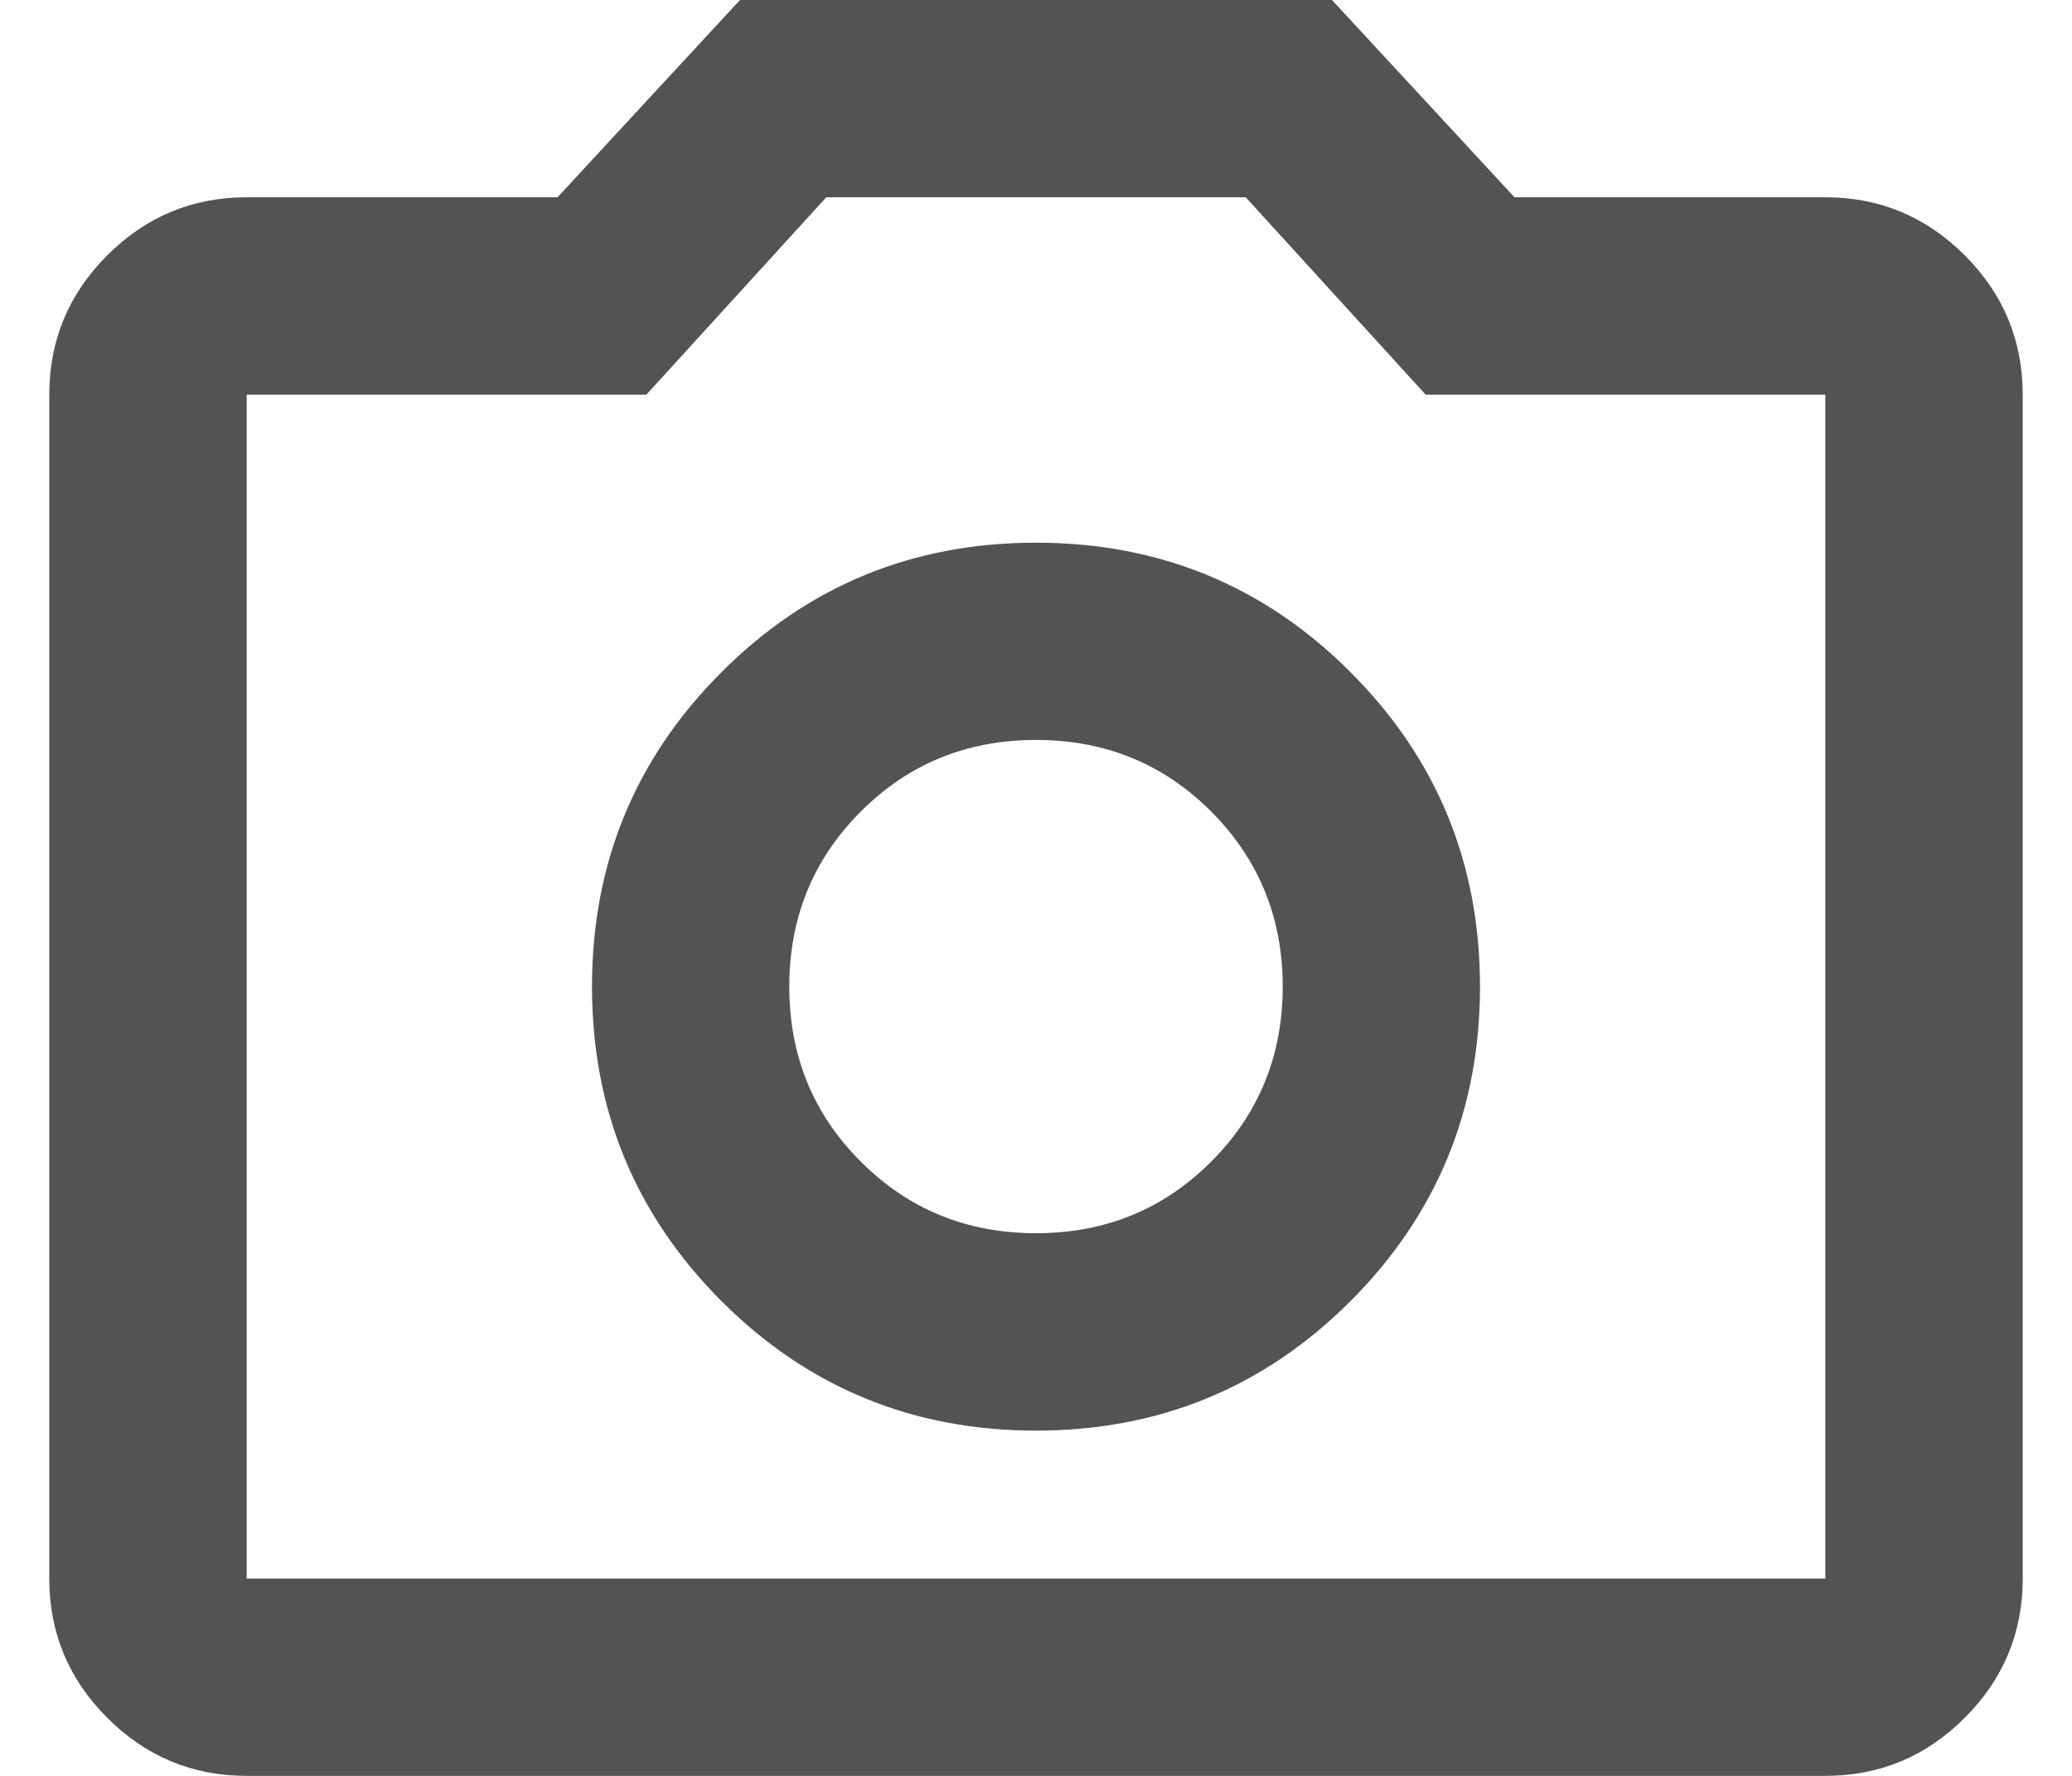 <svg width="14" height="12" viewBox="0 0 14 12" fill="none" xmlns="http://www.w3.org/2000/svg">
<path d="M7 9.667C7.833 9.667 8.542 9.375 9.125 8.792C9.708 8.208 10 7.5 10 6.667C10 5.833 9.708 5.125 9.125 4.542C8.542 3.958 7.833 3.667 7 3.667C6.167 3.667 5.458 3.958 4.875 4.542C4.292 5.125 4 5.833 4 6.667C4 7.5 4.292 8.208 4.875 8.792C5.458 9.375 6.167 9.667 7 9.667ZM7 8.333C6.533 8.333 6.139 8.172 5.817 7.85C5.494 7.528 5.333 7.133 5.333 6.667C5.333 6.2 5.494 5.806 5.817 5.483C6.139 5.161 6.533 5 7 5C7.467 5 7.861 5.161 8.183 5.483C8.505 5.806 8.667 6.2 8.667 6.667C8.667 7.133 8.505 7.528 8.183 7.85C7.861 8.172 7.467 8.333 7 8.333ZM1.667 12C1.3 12 0.986 11.869 0.725 11.608C0.464 11.347 0.333 11.033 0.333 10.667V2.667C0.333 2.3 0.464 1.986 0.725 1.725C0.986 1.464 1.3 1.333 1.667 1.333H3.767L5 0H9L10.233 1.333H12.333C12.7 1.333 13.014 1.464 13.275 1.725C13.536 1.986 13.667 2.3 13.667 2.667V10.667C13.667 11.033 13.536 11.347 13.275 11.608C13.014 11.869 12.7 12 12.333 12H1.667ZM1.667 10.667H12.333V2.667H9.633L8.417 1.333H5.583L4.367 2.667H1.667V10.667Z" fill="#535353"/>
</svg>
